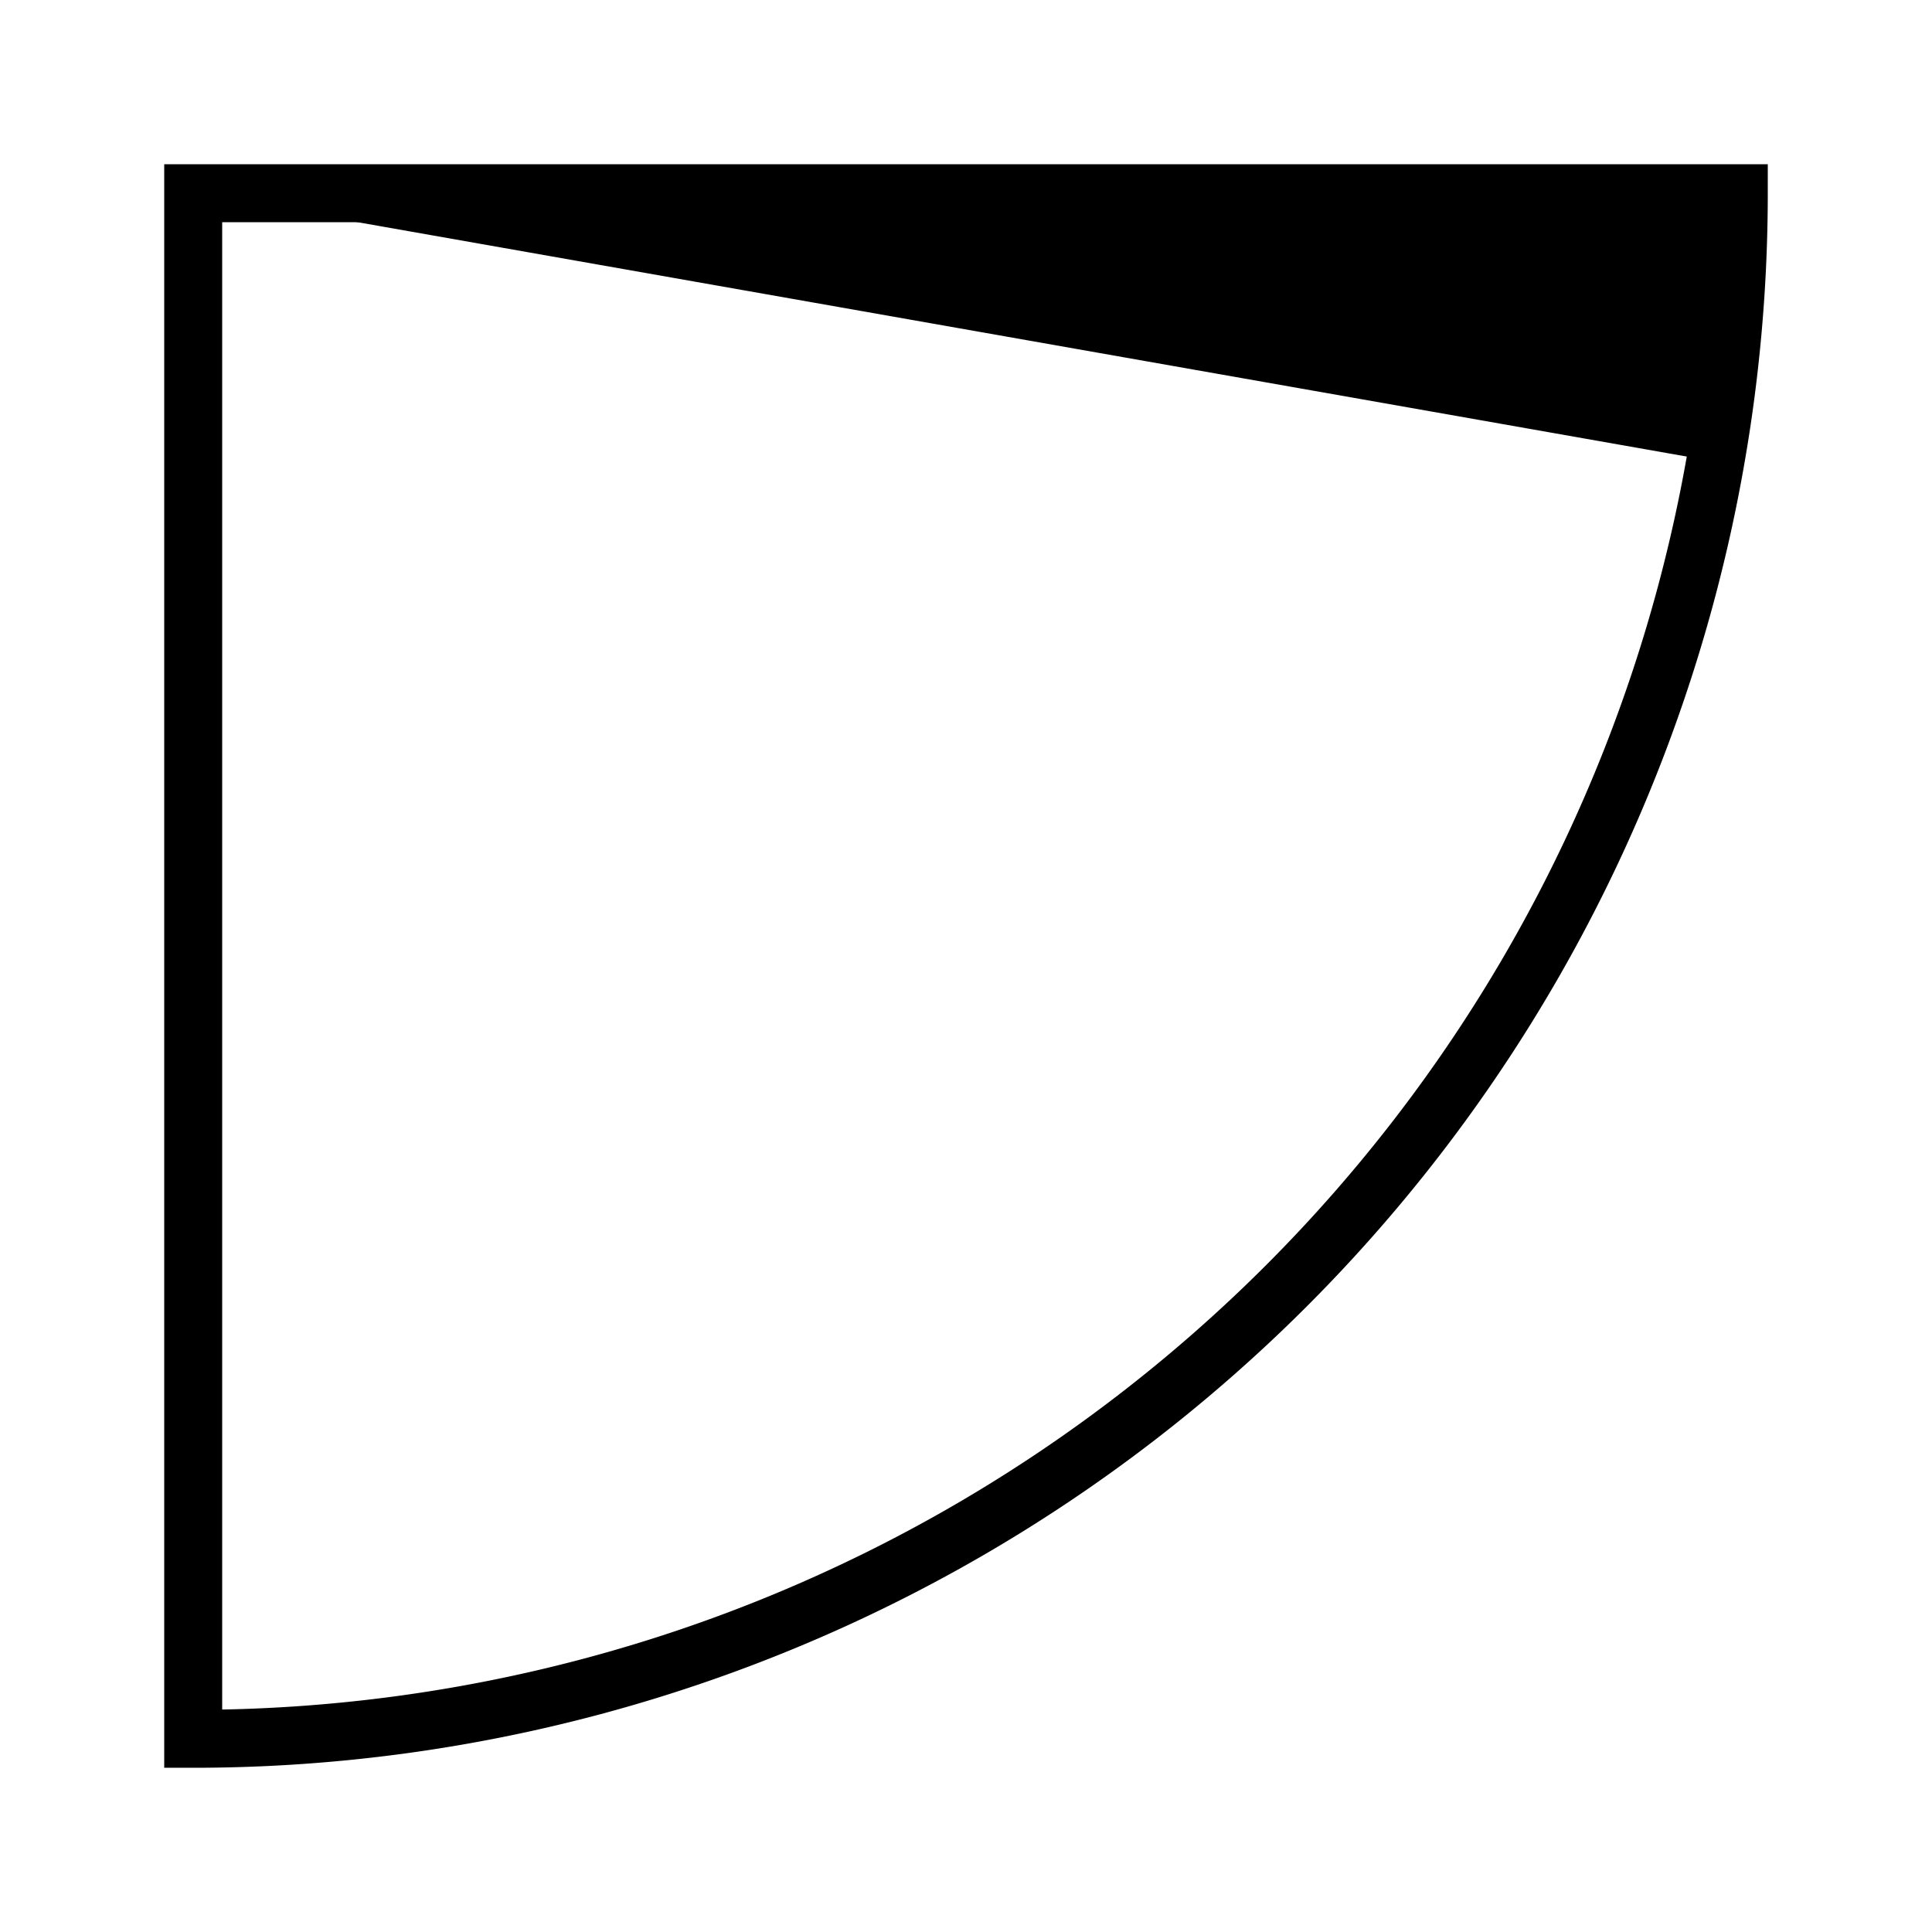 <svg viewBox="0 0 100 100" xmlns="http://www.w3.org/2000/svg"><path d="M 90 10 A 80 80 0 0 1 10 90L 10 10 Z" style="fill: none;stroke-width: 3;stroke: black"/><path d="M 90 10 A 80 80 0 0 1 88.785 23.892L 10 10 Z" style="fill: black;"/></svg>